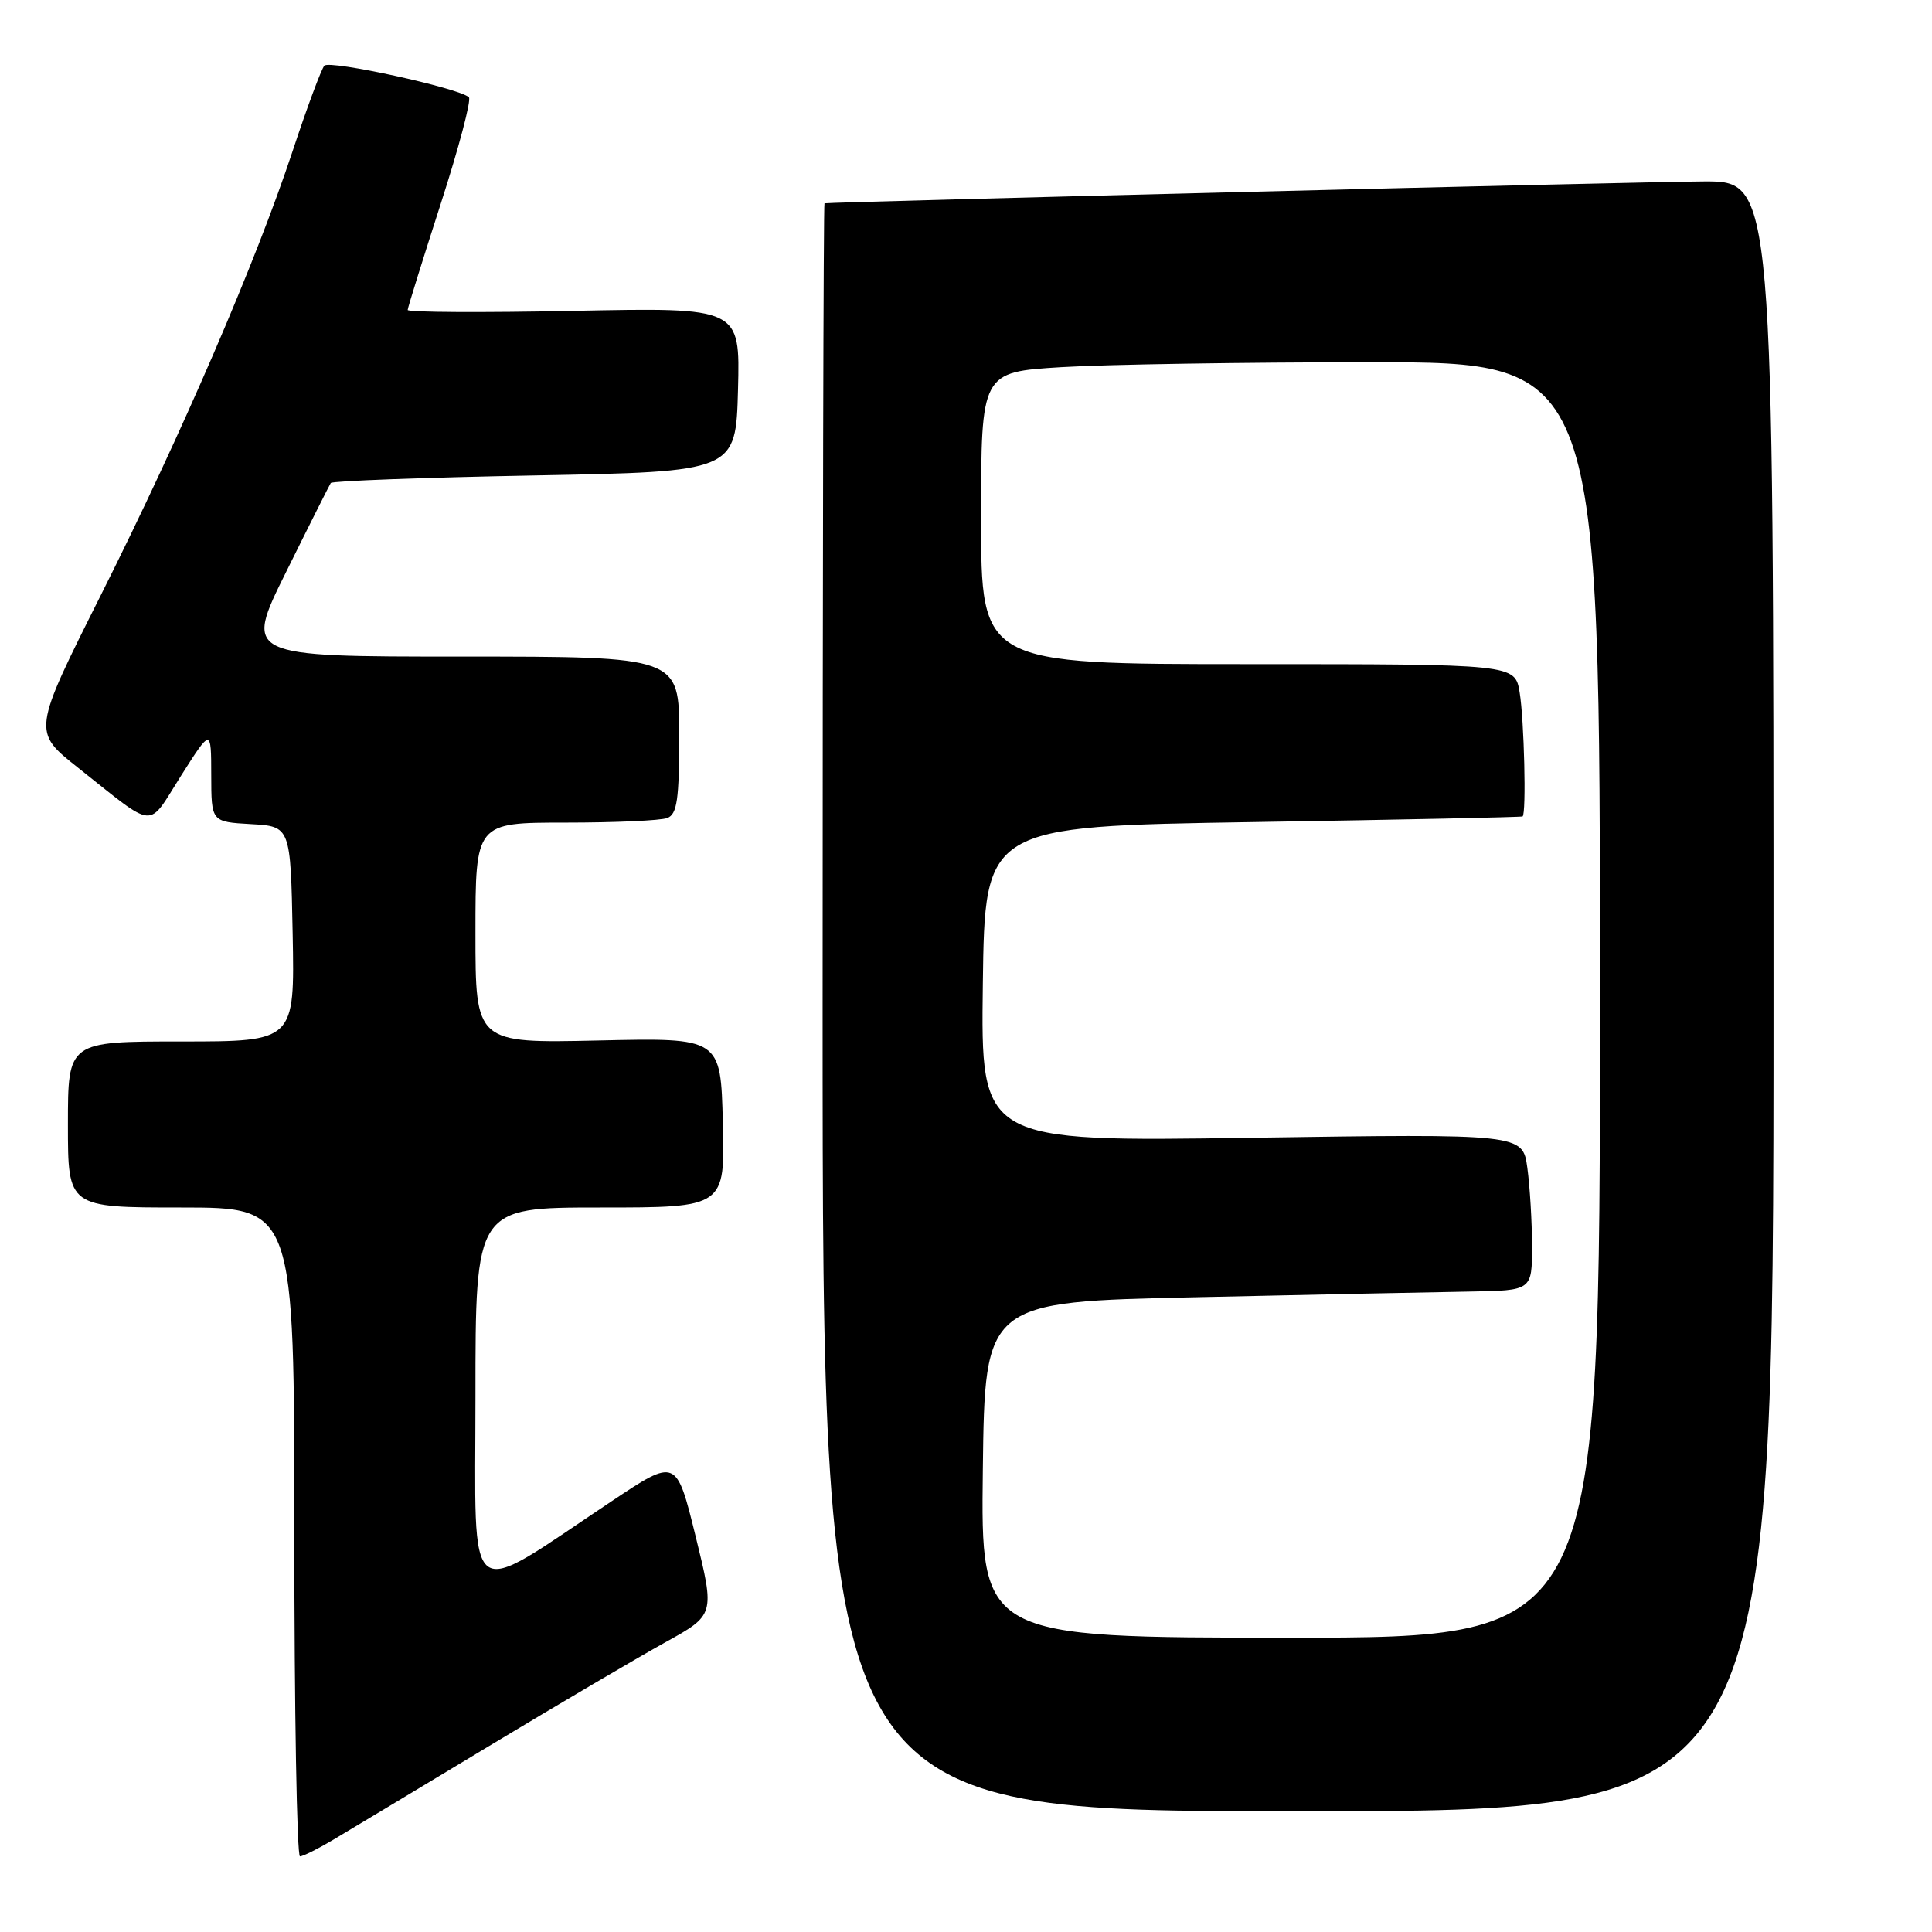 <?xml version="1.0" encoding="UTF-8" standalone="no"?>
<!DOCTYPE svg PUBLIC "-//W3C//DTD SVG 1.1//EN" "http://www.w3.org/Graphics/SVG/1.1/DTD/svg11.dtd" >
<svg xmlns="http://www.w3.org/2000/svg" xmlns:xlink="http://www.w3.org/1999/xlink" version="1.1" viewBox="0 0 256 256">
 <g >
 <path fill="currentColor"
d=" M 44.24 243.73 C 46.30 242.51 55.52 236.95 64.74 231.40 C 73.96 225.84 84.48 219.65 88.11 217.64 C 94.73 213.98 94.73 213.98 92.18 203.59 C 89.62 193.20 89.62 193.20 81.06 198.91 C 61.30 212.07 63.00 213.38 63.00 185.04 C 63.00 160.00 63.00 160.00 79.53 160.00 C 96.07 160.00 96.07 160.00 95.78 148.75 C 95.50 137.50 95.50 137.50 79.25 137.87 C 63.00 138.23 63.00 138.23 63.00 123.62 C 63.00 109.00 63.00 109.00 74.92 109.00 C 81.47 109.00 87.55 108.73 88.42 108.39 C 89.72 107.89 90.00 105.95 90.00 97.39 C 90.00 87.00 90.00 87.00 61.18 87.00 C 32.35 87.00 32.35 87.00 37.93 75.75 C 40.99 69.56 43.65 64.28 43.83 64.00 C 44.02 63.73 56.17 63.27 70.83 63.00 C 97.50 62.50 97.50 62.50 97.79 51.62 C 98.07 40.74 98.07 40.74 76.04 41.19 C 63.92 41.44 54.01 41.38 54.02 41.07 C 54.03 40.76 56.01 34.42 58.40 27.00 C 60.80 19.57 62.48 13.22 62.13 12.89 C 60.89 11.68 43.68 7.92 42.98 8.70 C 42.58 9.14 40.69 14.22 38.78 20.00 C 33.87 34.82 24.10 57.44 13.43 78.72 C 4.29 96.93 4.29 96.93 10.33 101.72 C 20.84 110.04 19.46 109.93 23.98 102.80 C 27.98 96.50 27.98 96.50 27.99 102.70 C 28.00 108.90 28.00 108.90 33.25 109.20 C 38.50 109.50 38.50 109.50 38.78 123.75 C 39.05 138.00 39.05 138.00 24.03 138.00 C 9.00 138.00 9.00 138.00 9.00 149.00 C 9.00 160.00 9.00 160.00 24.00 160.00 C 39.00 160.00 39.00 160.00 39.00 203.00 C 39.00 226.65 39.34 245.99 39.75 245.98 C 40.16 245.97 42.18 244.96 44.24 243.73 Z  M 235.00 132.00 C 235.00 24.00 235.00 24.00 225.75 24.04 C 217.98 24.07 110.00 26.76 109.25 26.94 C 109.11 26.97 109.00 74.92 109.00 133.50 C 109.00 240.00 109.00 240.00 172.00 240.00 C 235.00 240.00 235.00 240.00 235.00 132.00 Z  M 130.23 194.75 C 130.50 172.50 130.50 172.50 158.50 171.89 C 173.90 171.55 190.21 171.21 194.75 171.14 C 203.00 171.00 203.00 171.00 203.00 165.14 C 203.00 161.92 202.72 157.24 202.38 154.75 C 201.76 150.23 201.76 150.23 165.86 150.76 C 129.96 151.30 129.96 151.30 130.23 130.40 C 130.50 109.50 130.50 109.50 166.00 108.93 C 185.53 108.62 201.61 108.28 201.75 108.18 C 202.26 107.82 201.96 95.38 201.36 91.75 C 200.74 88.00 200.74 88.00 165.37 88.00 C 130.00 88.00 130.00 88.00 130.00 68.65 C 130.00 49.30 130.00 49.30 140.66 48.65 C 146.52 48.29 164.97 48.00 181.66 48.00 C 212.00 48.00 212.00 48.00 212.00 132.50 C 212.00 217.00 212.00 217.00 170.98 217.00 C 129.96 217.00 129.96 217.00 130.23 194.75 Z "/>
</g>
</svg>